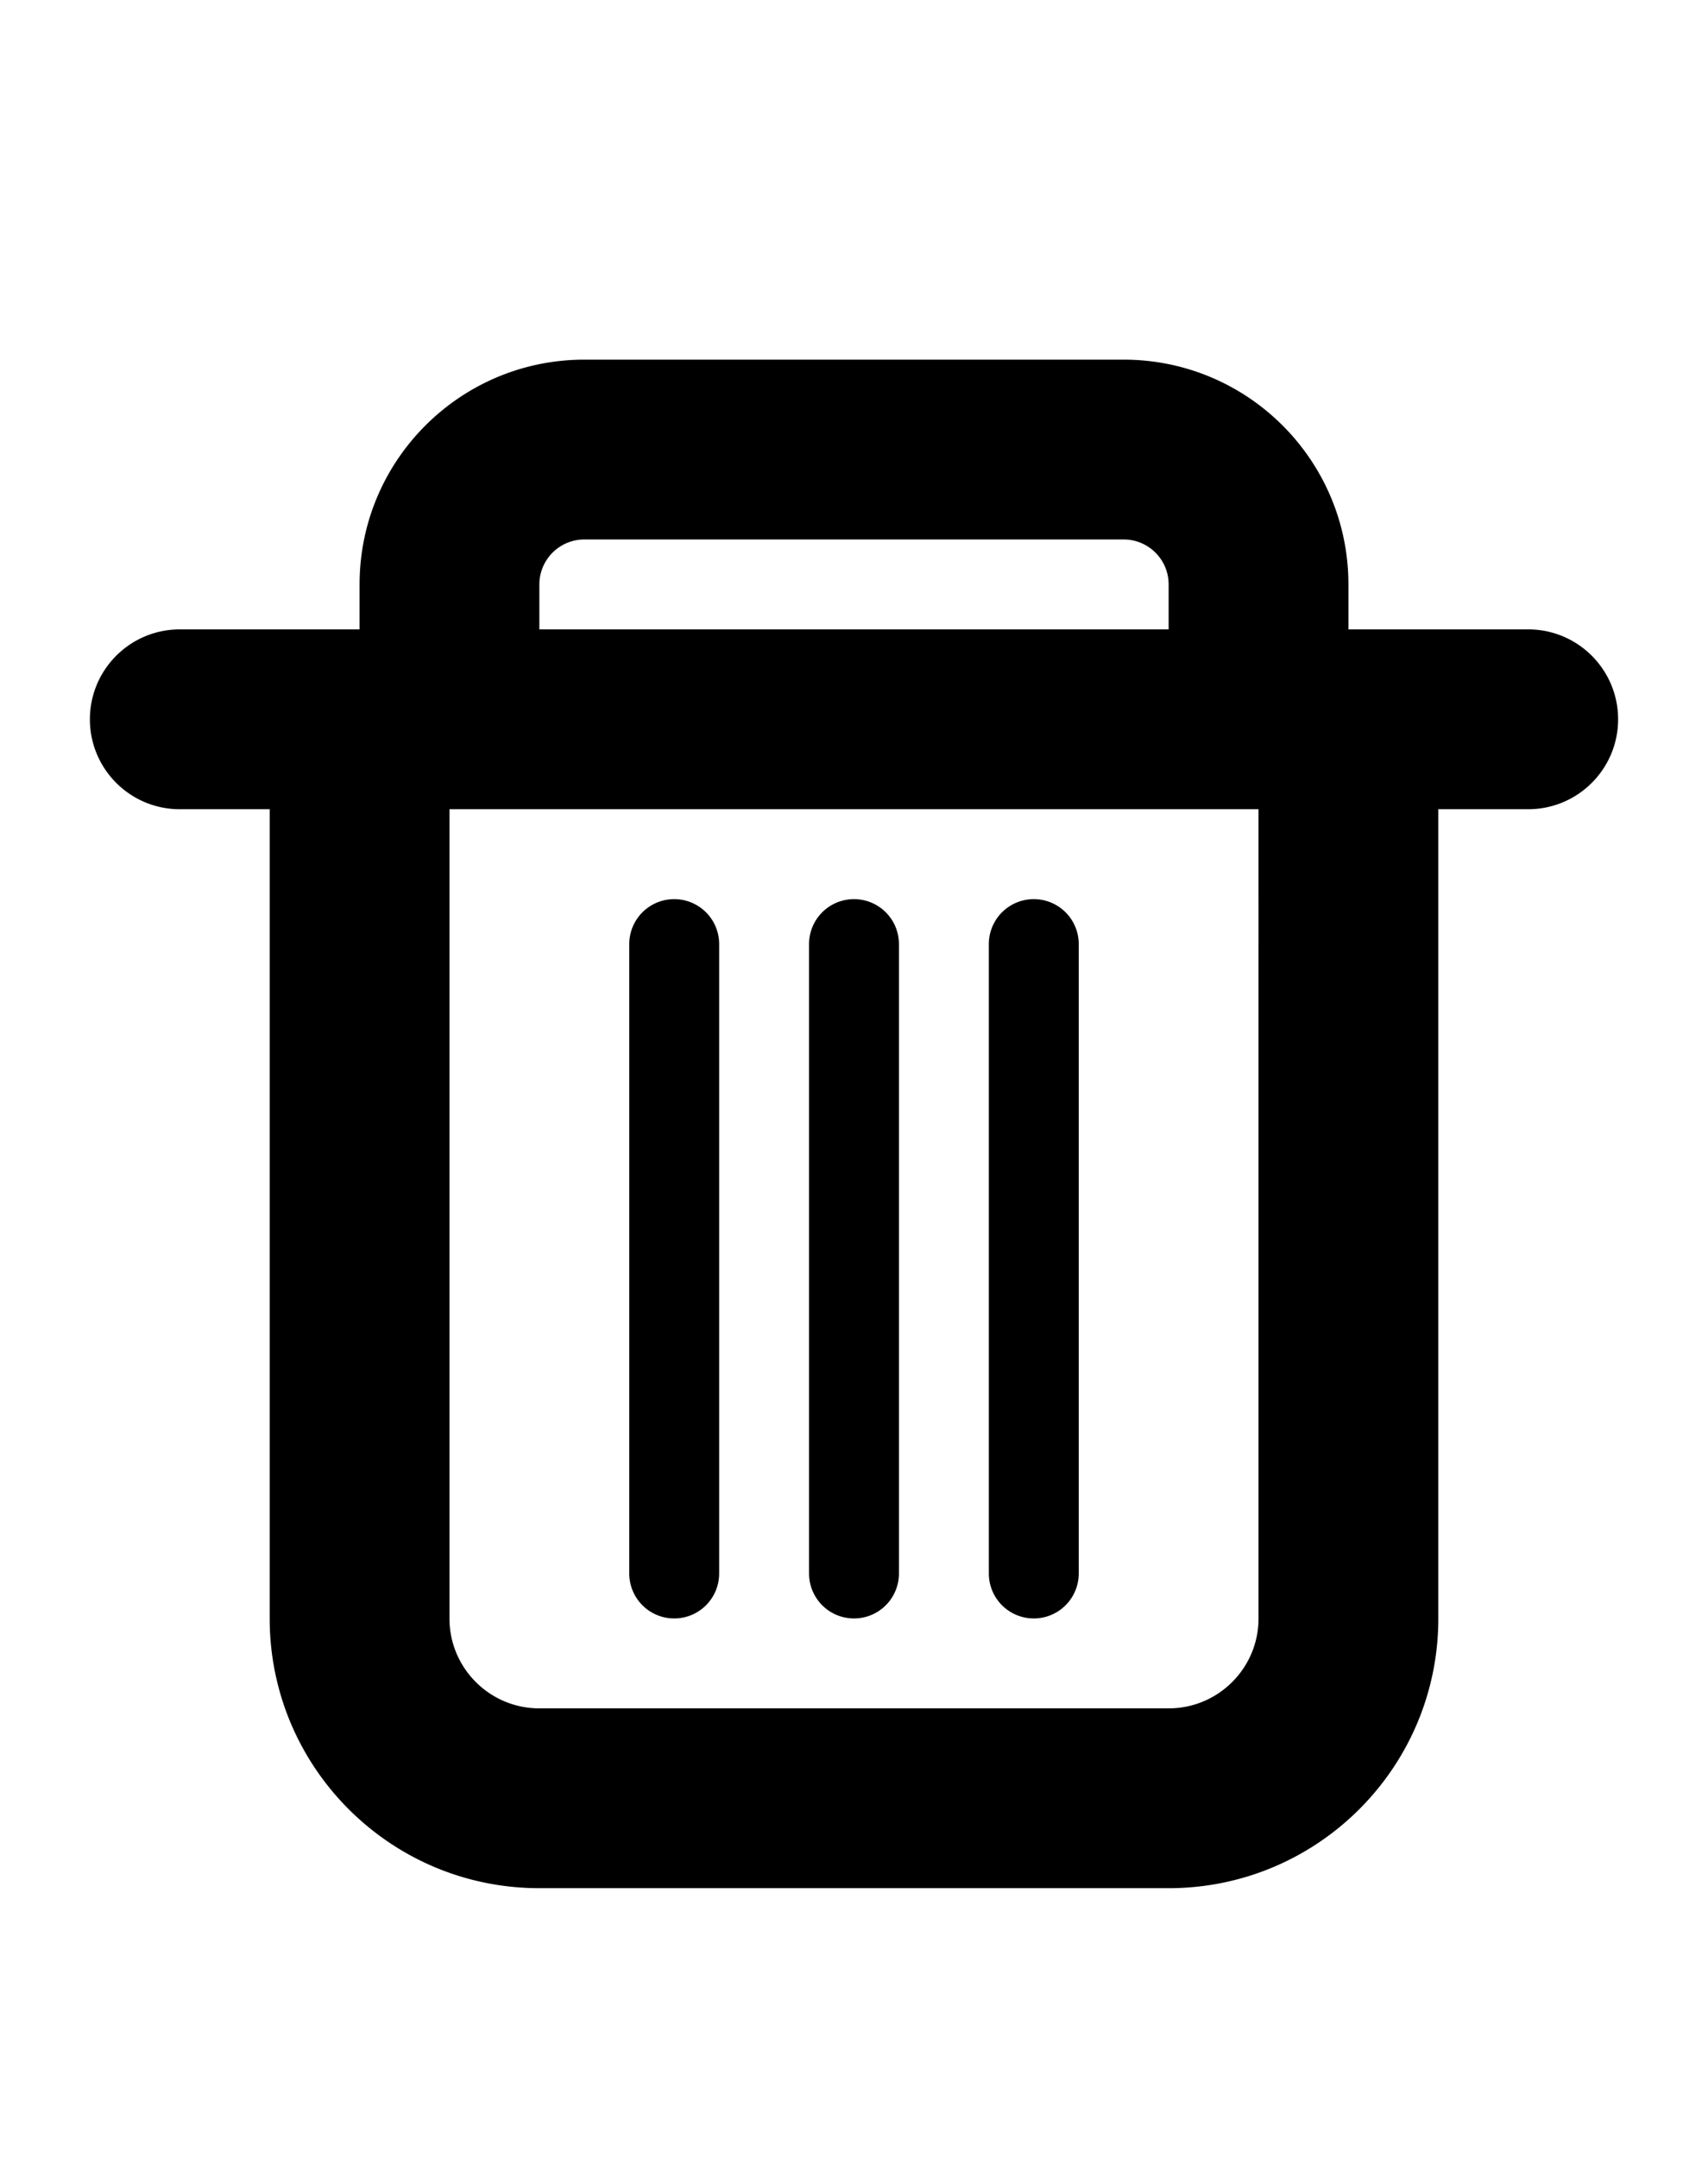 <svg width="190" height="240" viewBox="0 0 190 240" xmlns="http://www.w3.org/2000/svg"><title>uE124-delete</title><path d="M128.535 61.464A4.994 4.994 0 0 0 124.993 60H65.007A5.002 5.002 0 0 0 60 65v5h70v-5c0-1.381-.56-2.631-1.465-3.536zM40 65c0-13.81 11.197-25 25.007-25h59.986C138.806 40 150 51.191 150 65v5h20c5.523 0 10 4.477 10 10s-4.477 10-10 10h-10v90.008C160 196.569 146.565 210 130.008 210H59.992C43.431 210 30 196.565 30 180.008V90H20c-5.523 0-10-4.477-10-10s4.477-10 10-10h20v-5zm10 25v90.008c0 5.512 4.478 9.992 9.992 9.992h70.016c5.512 0 9.992-4.478 9.992-9.992V90H50zm20 15a5 5 0 1 1 10 0v70a5 5 0 1 1-10 0v-70zm20 0a5 5 0 1 1 10 0v70a5 5 0 1 1-10 0v-70zm20 0a5 5 0 1 1 10 0v70a5 5 0 1 1-10 0v-70z" fill-rule="nonzero" fill="#000"/></svg>